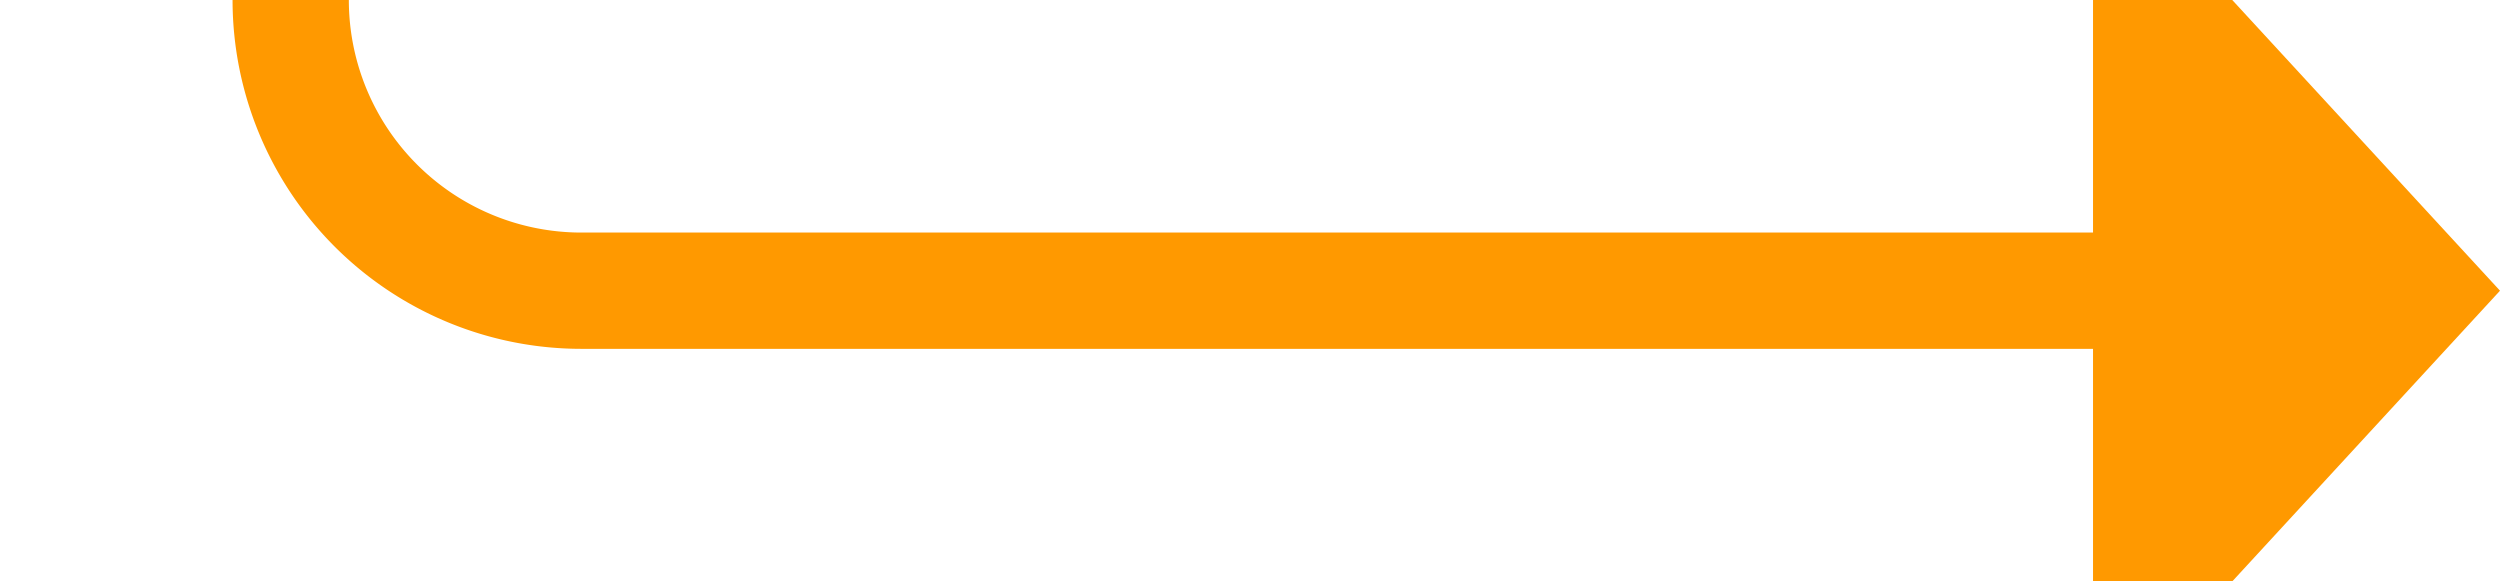 ﻿<?xml version="1.0" encoding="utf-8"?>
<svg version="1.1" xmlns:xlink="http://www.w3.org/1999/xlink" width="43px" height="10px" preserveAspectRatio="xMinYMid meet" viewBox="426 1276  43 8" xmlns="http://www.w3.org/2000/svg">
  <path d="M 375 1195  L 426 1195  A 5 5 0 0 1 431 1200 L 431 1275  A 5 5 0 0 0 436 1280 L 463 1280  " stroke-width="2" stroke="#ff9900" fill="none" />
  <path d="M 462 1287.6  L 469 1280  L 462 1272.4  L 462 1287.6  Z " fill-rule="nonzero" fill="#ff9900" stroke="none" />
</svg>